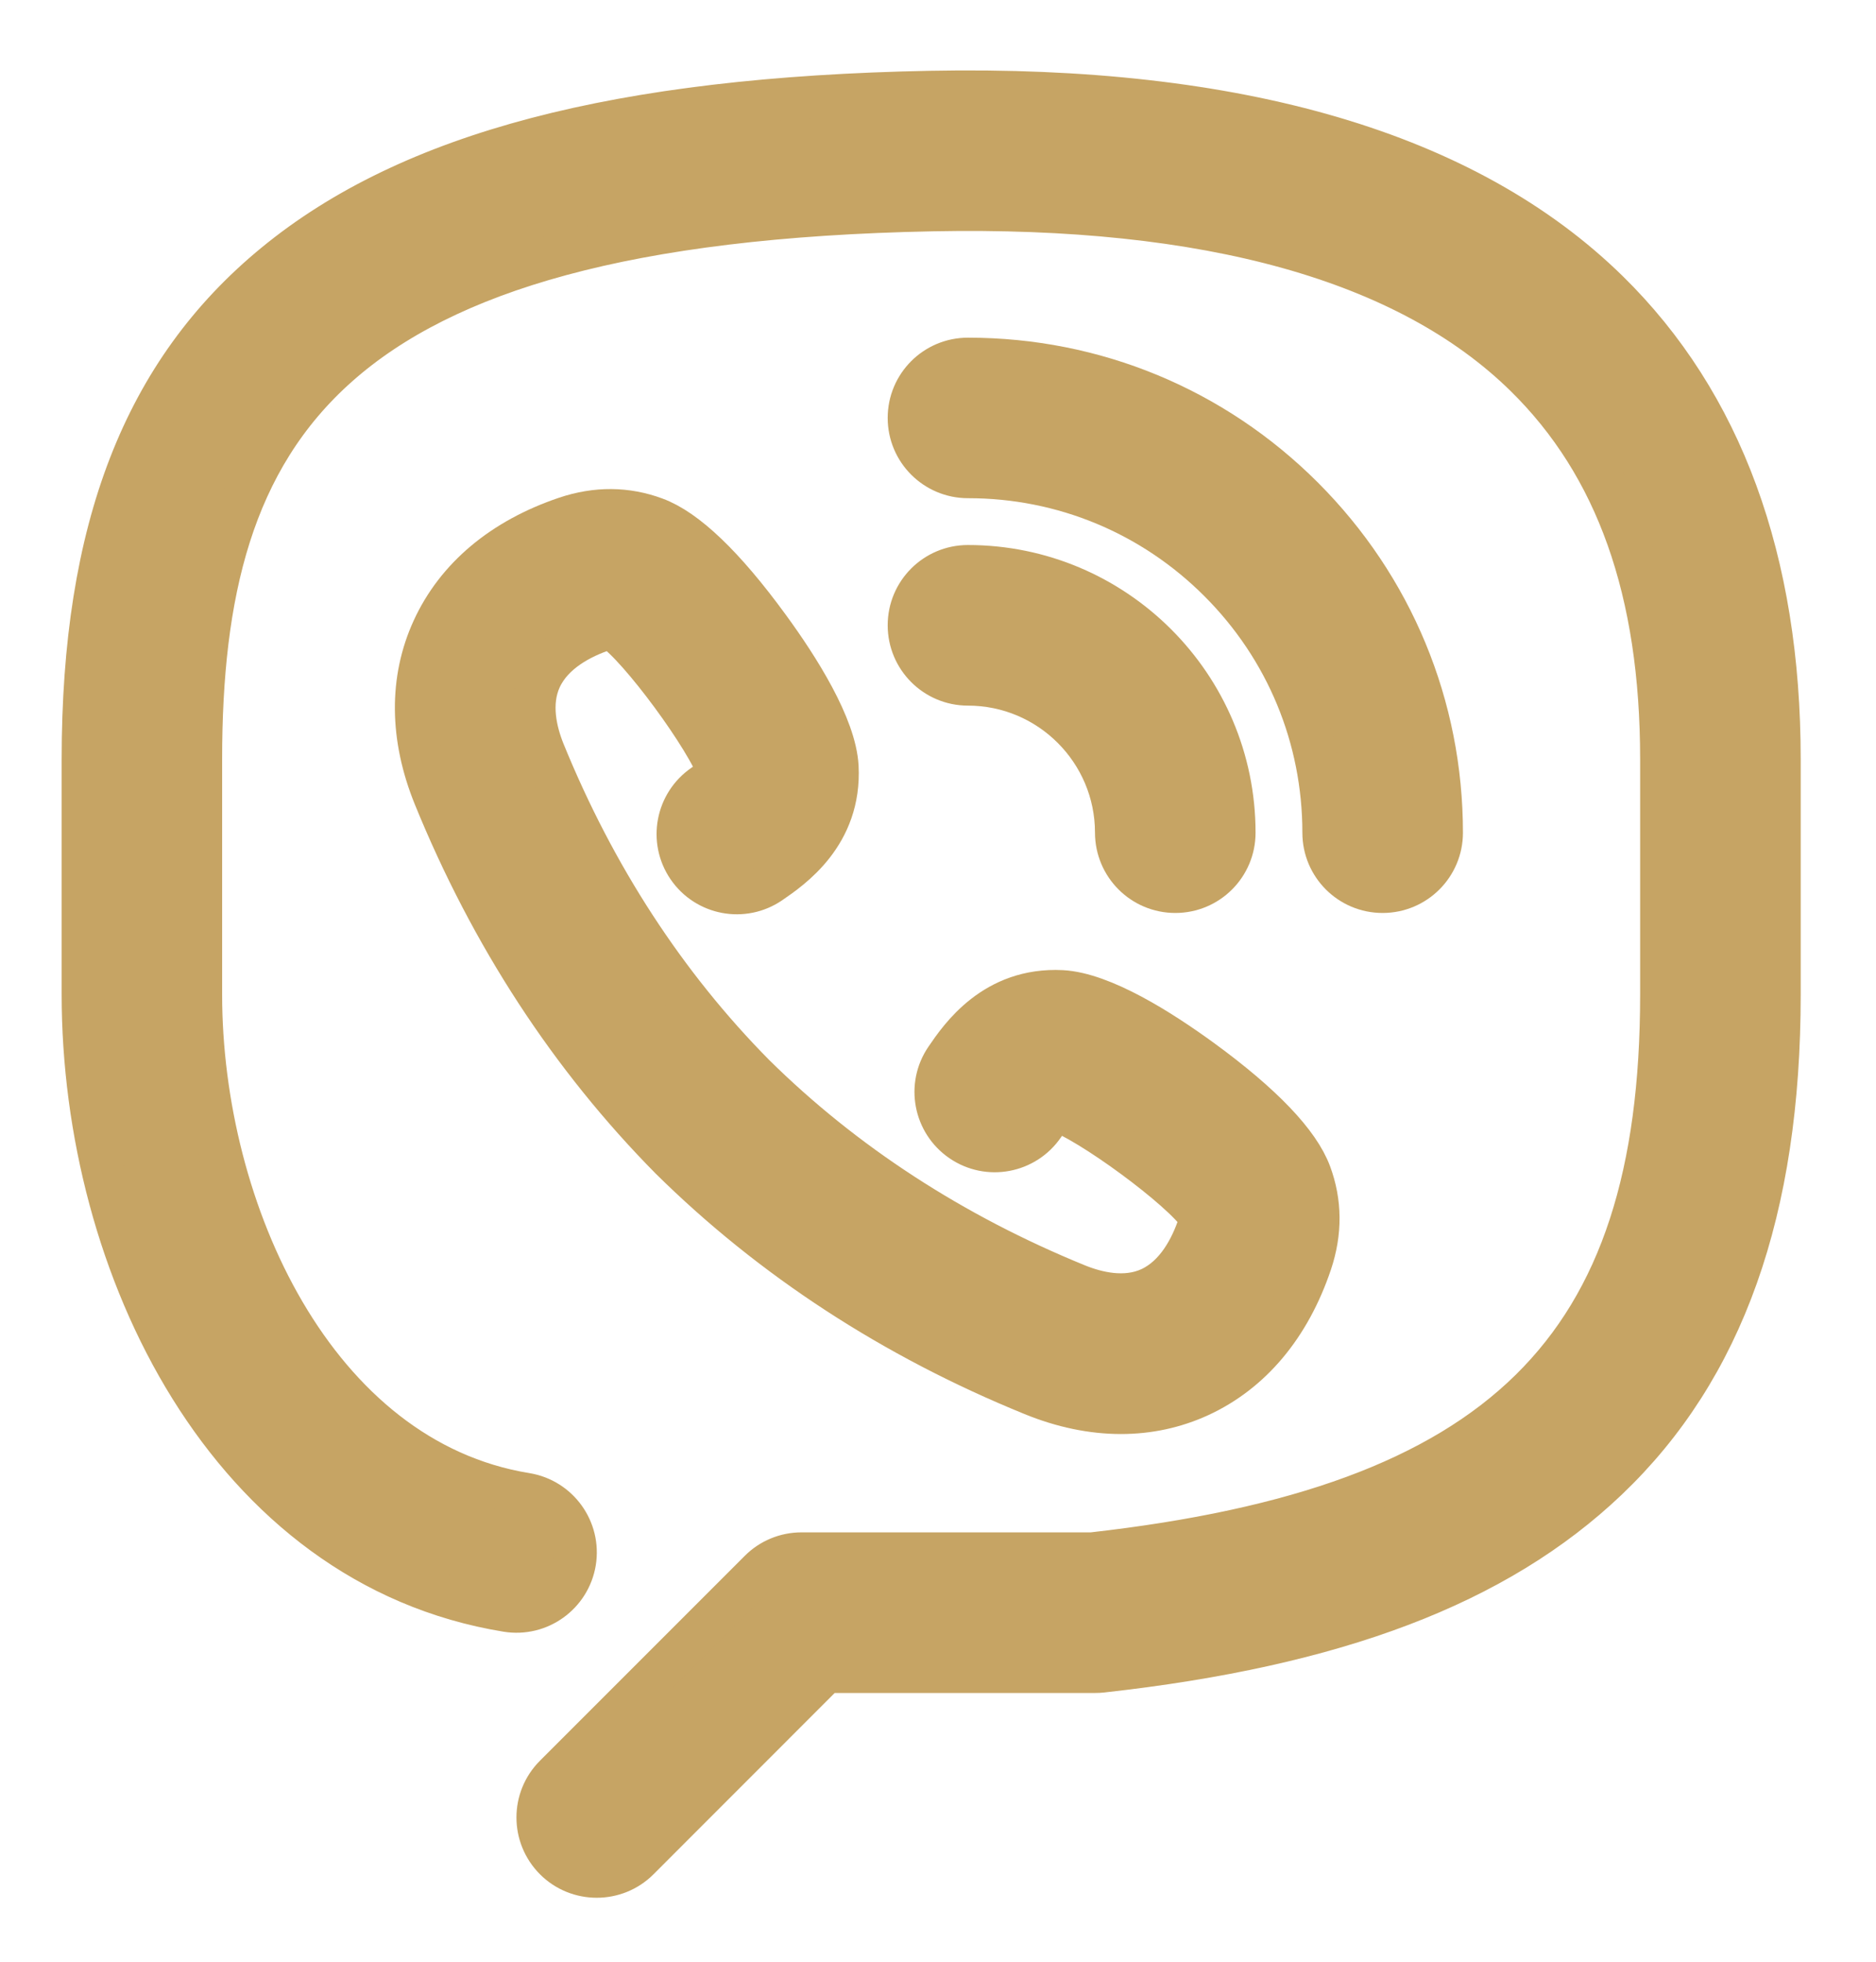 <svg width="22" height="23" viewBox="0 0 22 23" fill="none" xmlns="http://www.w3.org/2000/svg">
<path d="M18.855 3.416C17.201 1.795 14.527 1.009 10.906 1.08C7.255 1.151 4.814 1.792 3.225 3.097C1.688 4.358 0.973 6.203 0.973 8.903V11.66C0.973 14.848 2.681 18.353 5.946 18.884C6.323 18.945 6.678 18.689 6.74 18.312C6.801 17.935 6.545 17.58 6.168 17.518C3.692 17.116 2.355 14.2 2.355 11.66V8.903C2.355 5.031 3.79 2.603 10.933 2.462C14.171 2.398 16.508 3.052 17.887 4.403C18.962 5.457 19.484 6.929 19.484 8.903V11.66C19.484 15.834 17.611 17.674 12.806 18.216H9.399C9.215 18.216 9.039 18.289 8.91 18.419L6.509 20.82C6.239 21.09 6.239 21.527 6.509 21.798C6.644 21.933 6.821 22 6.998 22C7.175 22 7.352 21.933 7.487 21.798L9.685 19.599H12.844C12.87 19.599 12.895 19.598 12.921 19.595C15.671 19.29 17.553 18.574 18.846 17.343C20.206 16.048 20.867 14.189 20.867 11.66V8.903C20.867 6.571 20.19 4.725 18.855 3.416Z" fill="#C6A464" stroke="#C6A464" stroke-width="0.5"/>
<path d="M11.351 5.591C11.351 5.591 11.351 5.591 11.352 5.591C12.466 5.591 13.513 6.025 14.301 6.813C15.089 7.601 15.523 8.649 15.523 9.763C15.523 10.145 15.832 10.454 16.214 10.454C16.214 10.454 16.214 10.454 16.214 10.454C16.596 10.454 16.906 10.145 16.906 9.763C16.906 8.279 16.328 6.885 15.279 5.835C14.23 4.786 12.835 4.209 11.352 4.209C11.351 4.209 11.351 4.209 11.351 4.209C10.969 4.209 10.66 4.518 10.66 4.9C10.66 5.282 10.97 5.591 11.351 5.591Z" fill="#C6A464" stroke="#C6A464" stroke-width="0.5"/>
<path d="M11.351 8.023C12.311 8.023 13.091 8.804 13.091 9.763C13.092 10.145 13.401 10.454 13.783 10.454C14.165 10.454 14.474 10.145 14.474 9.763C14.474 8.041 13.073 6.64 11.351 6.64H11.351C10.969 6.64 10.66 6.949 10.66 7.331C10.66 7.713 10.969 8.023 11.351 8.023Z" fill="#C6A464" stroke="#C6A464" stroke-width="0.5"/>
<path d="M8.251 9.207C7.936 9.423 7.855 9.853 8.07 10.168C8.286 10.484 8.716 10.564 9.031 10.349C9.279 10.179 9.86 9.782 9.819 8.989C9.793 8.514 9.365 7.836 9.01 7.351C8.491 6.64 8.044 6.213 7.683 6.08C7.347 5.955 6.995 5.952 6.637 6.072C5.895 6.322 5.356 6.774 5.079 7.379C4.809 7.968 4.815 8.644 5.096 9.336C5.76 10.966 6.69 12.393 7.866 13.583C9.051 14.753 10.477 15.683 12.108 16.347C12.46 16.491 12.81 16.563 13.145 16.563C13.467 16.563 13.776 16.497 14.064 16.365C14.669 16.087 15.121 15.549 15.371 14.806C15.491 14.448 15.488 14.097 15.364 13.762C15.23 13.4 14.803 12.952 14.093 12.433C13.607 12.079 12.929 11.65 12.452 11.624C11.661 11.584 11.264 12.164 11.095 12.412C10.879 12.727 10.96 13.157 11.275 13.373C11.59 13.589 12.02 13.508 12.236 13.193C12.311 13.083 12.354 13.033 12.379 13.011C12.767 13.135 13.873 13.948 14.073 14.26C14.078 14.28 14.079 14.31 14.06 14.365C13.973 14.624 13.803 14.963 13.488 15.108C13.193 15.243 12.858 15.16 12.629 15.067C11.168 14.471 9.893 13.641 8.844 12.605C7.802 11.551 6.972 10.275 6.377 8.815C6.284 8.585 6.201 8.25 6.336 7.955C6.48 7.641 6.819 7.47 7.077 7.383C7.132 7.365 7.163 7.366 7.184 7.371C7.495 7.571 8.308 8.677 8.433 9.065C8.411 9.089 8.361 9.132 8.251 9.207Z" fill="#C6A464" stroke="#C6A464" stroke-width="0.5"/>
</svg>
